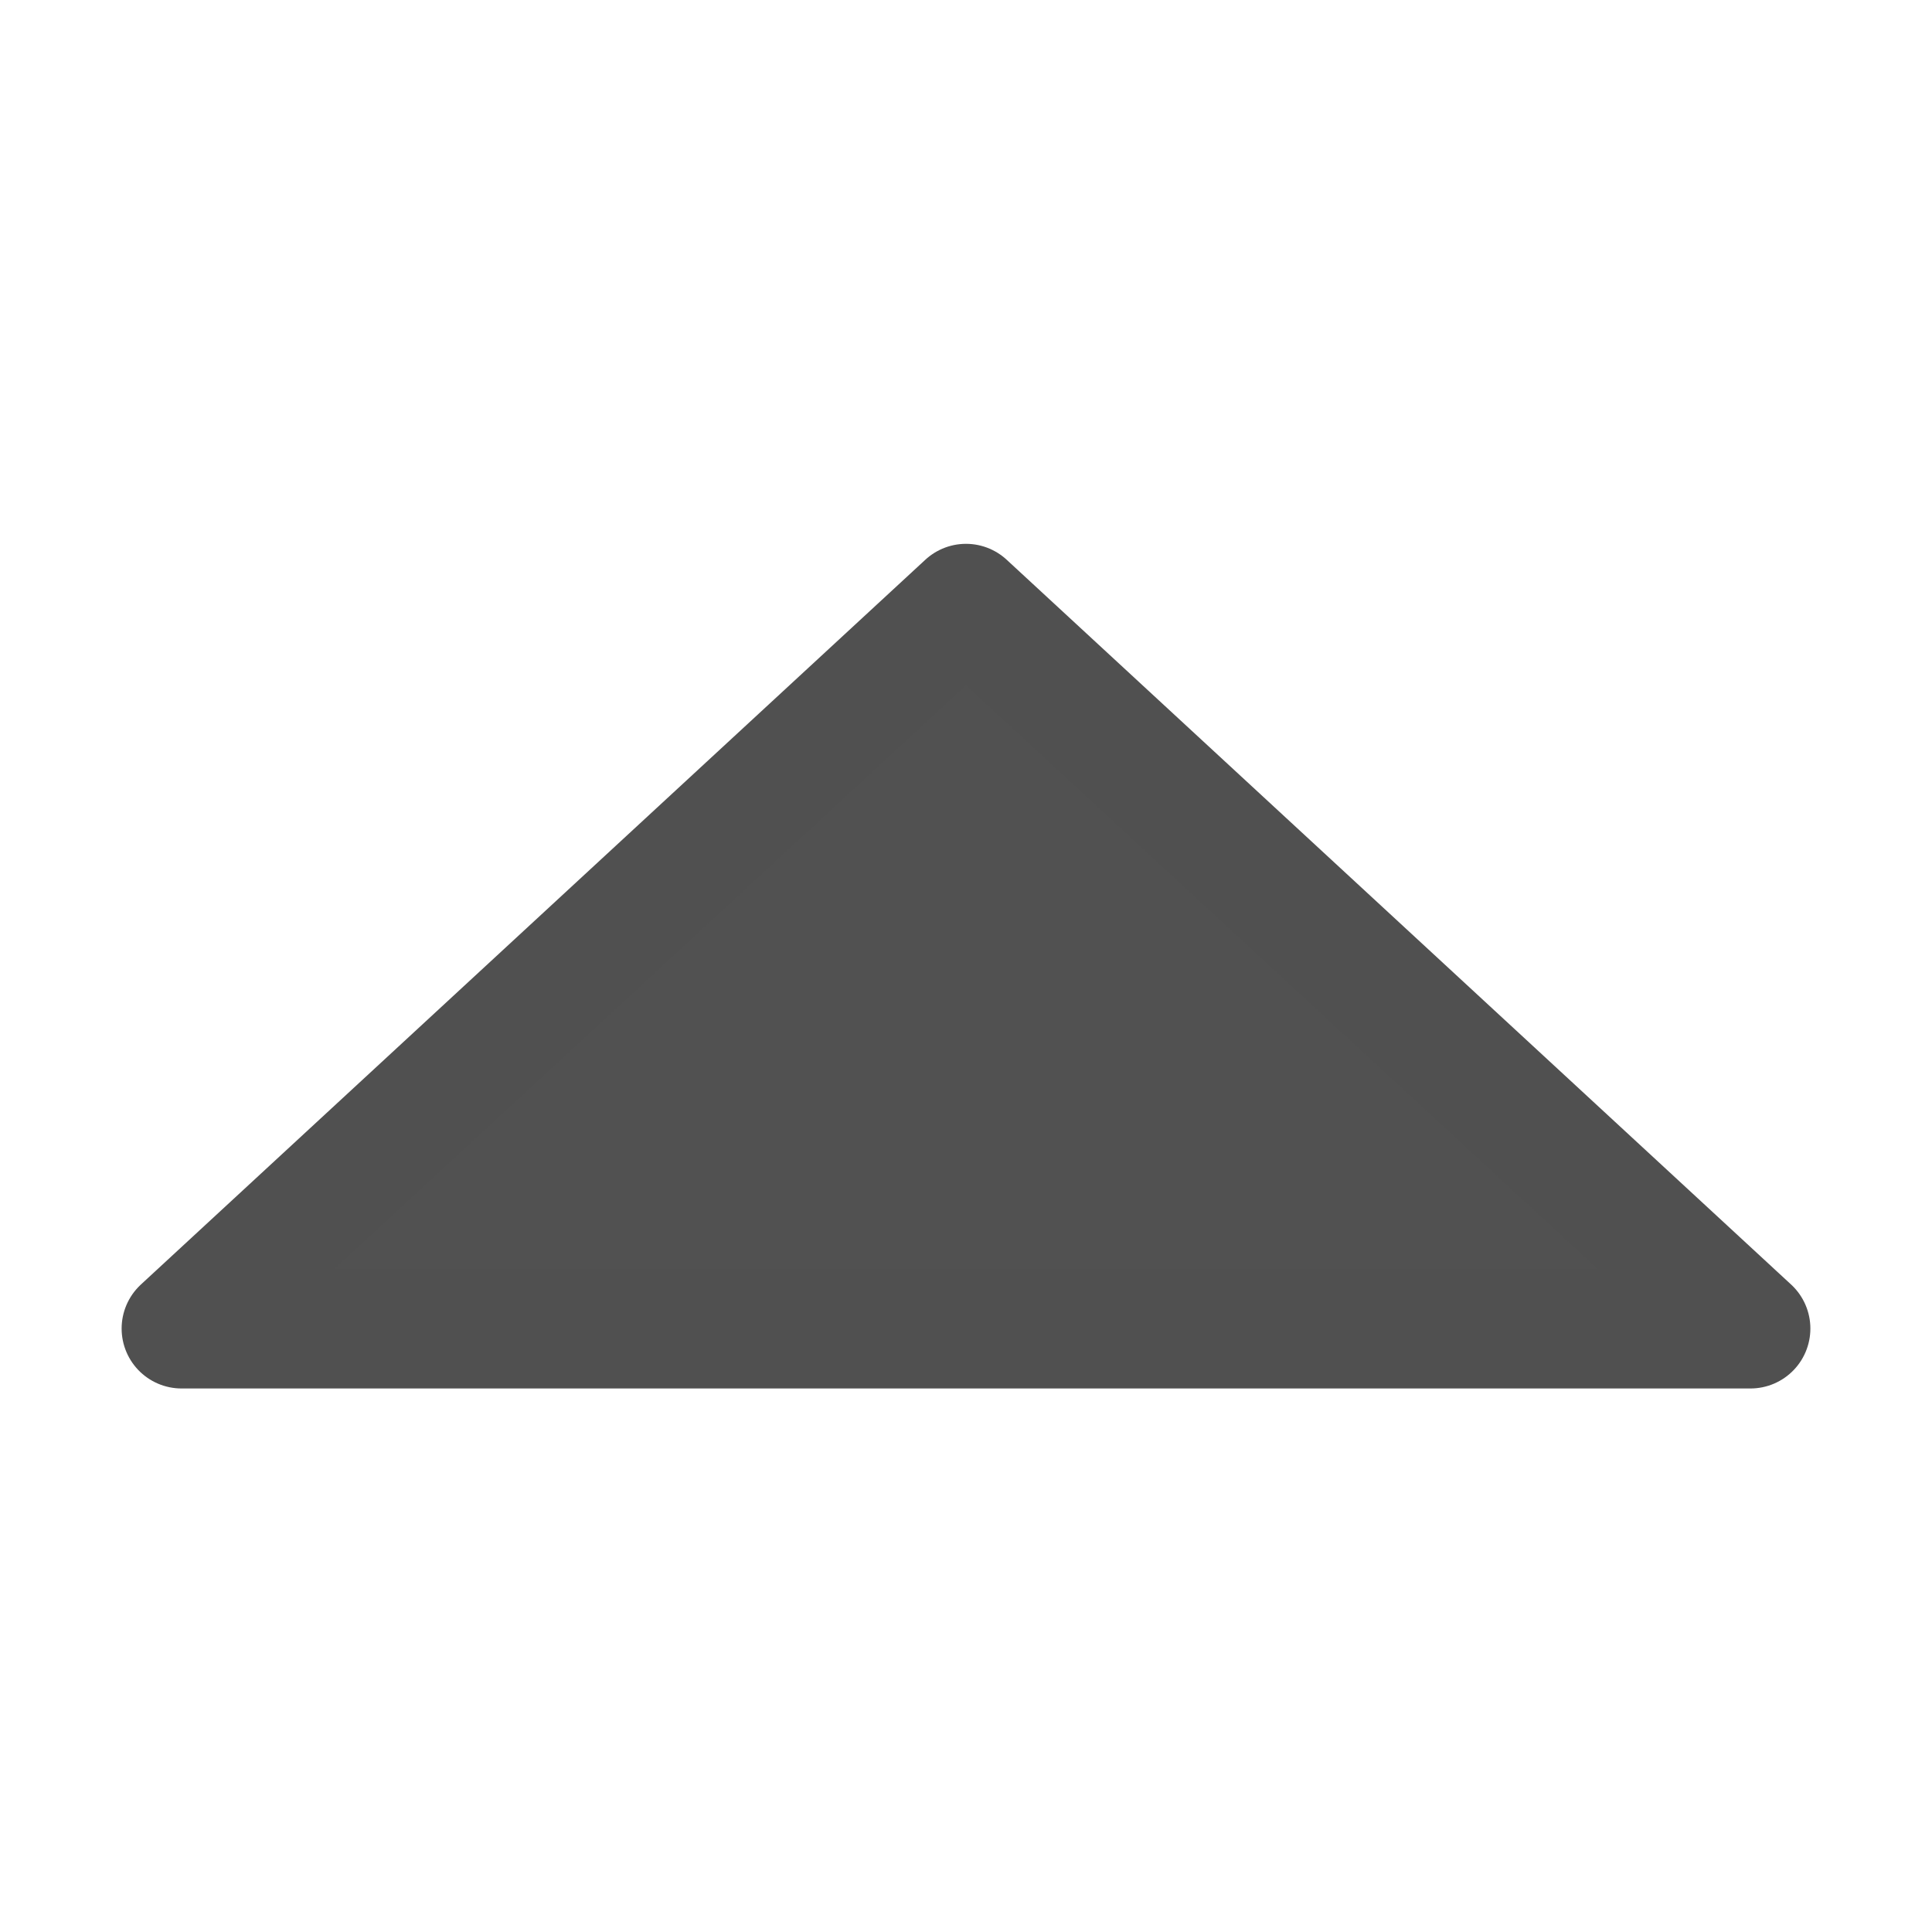<svg xmlns="http://www.w3.org/2000/svg" width="32" height="32"><g fill="#505050" fill-opacity=".992" stroke="#505050" stroke-width="1.985" stroke-linecap="round" stroke-linejoin="round"><path d="M3.007 22.005L16 10l12.993 12.005M28.993 22.005H3.007"/></g></svg>